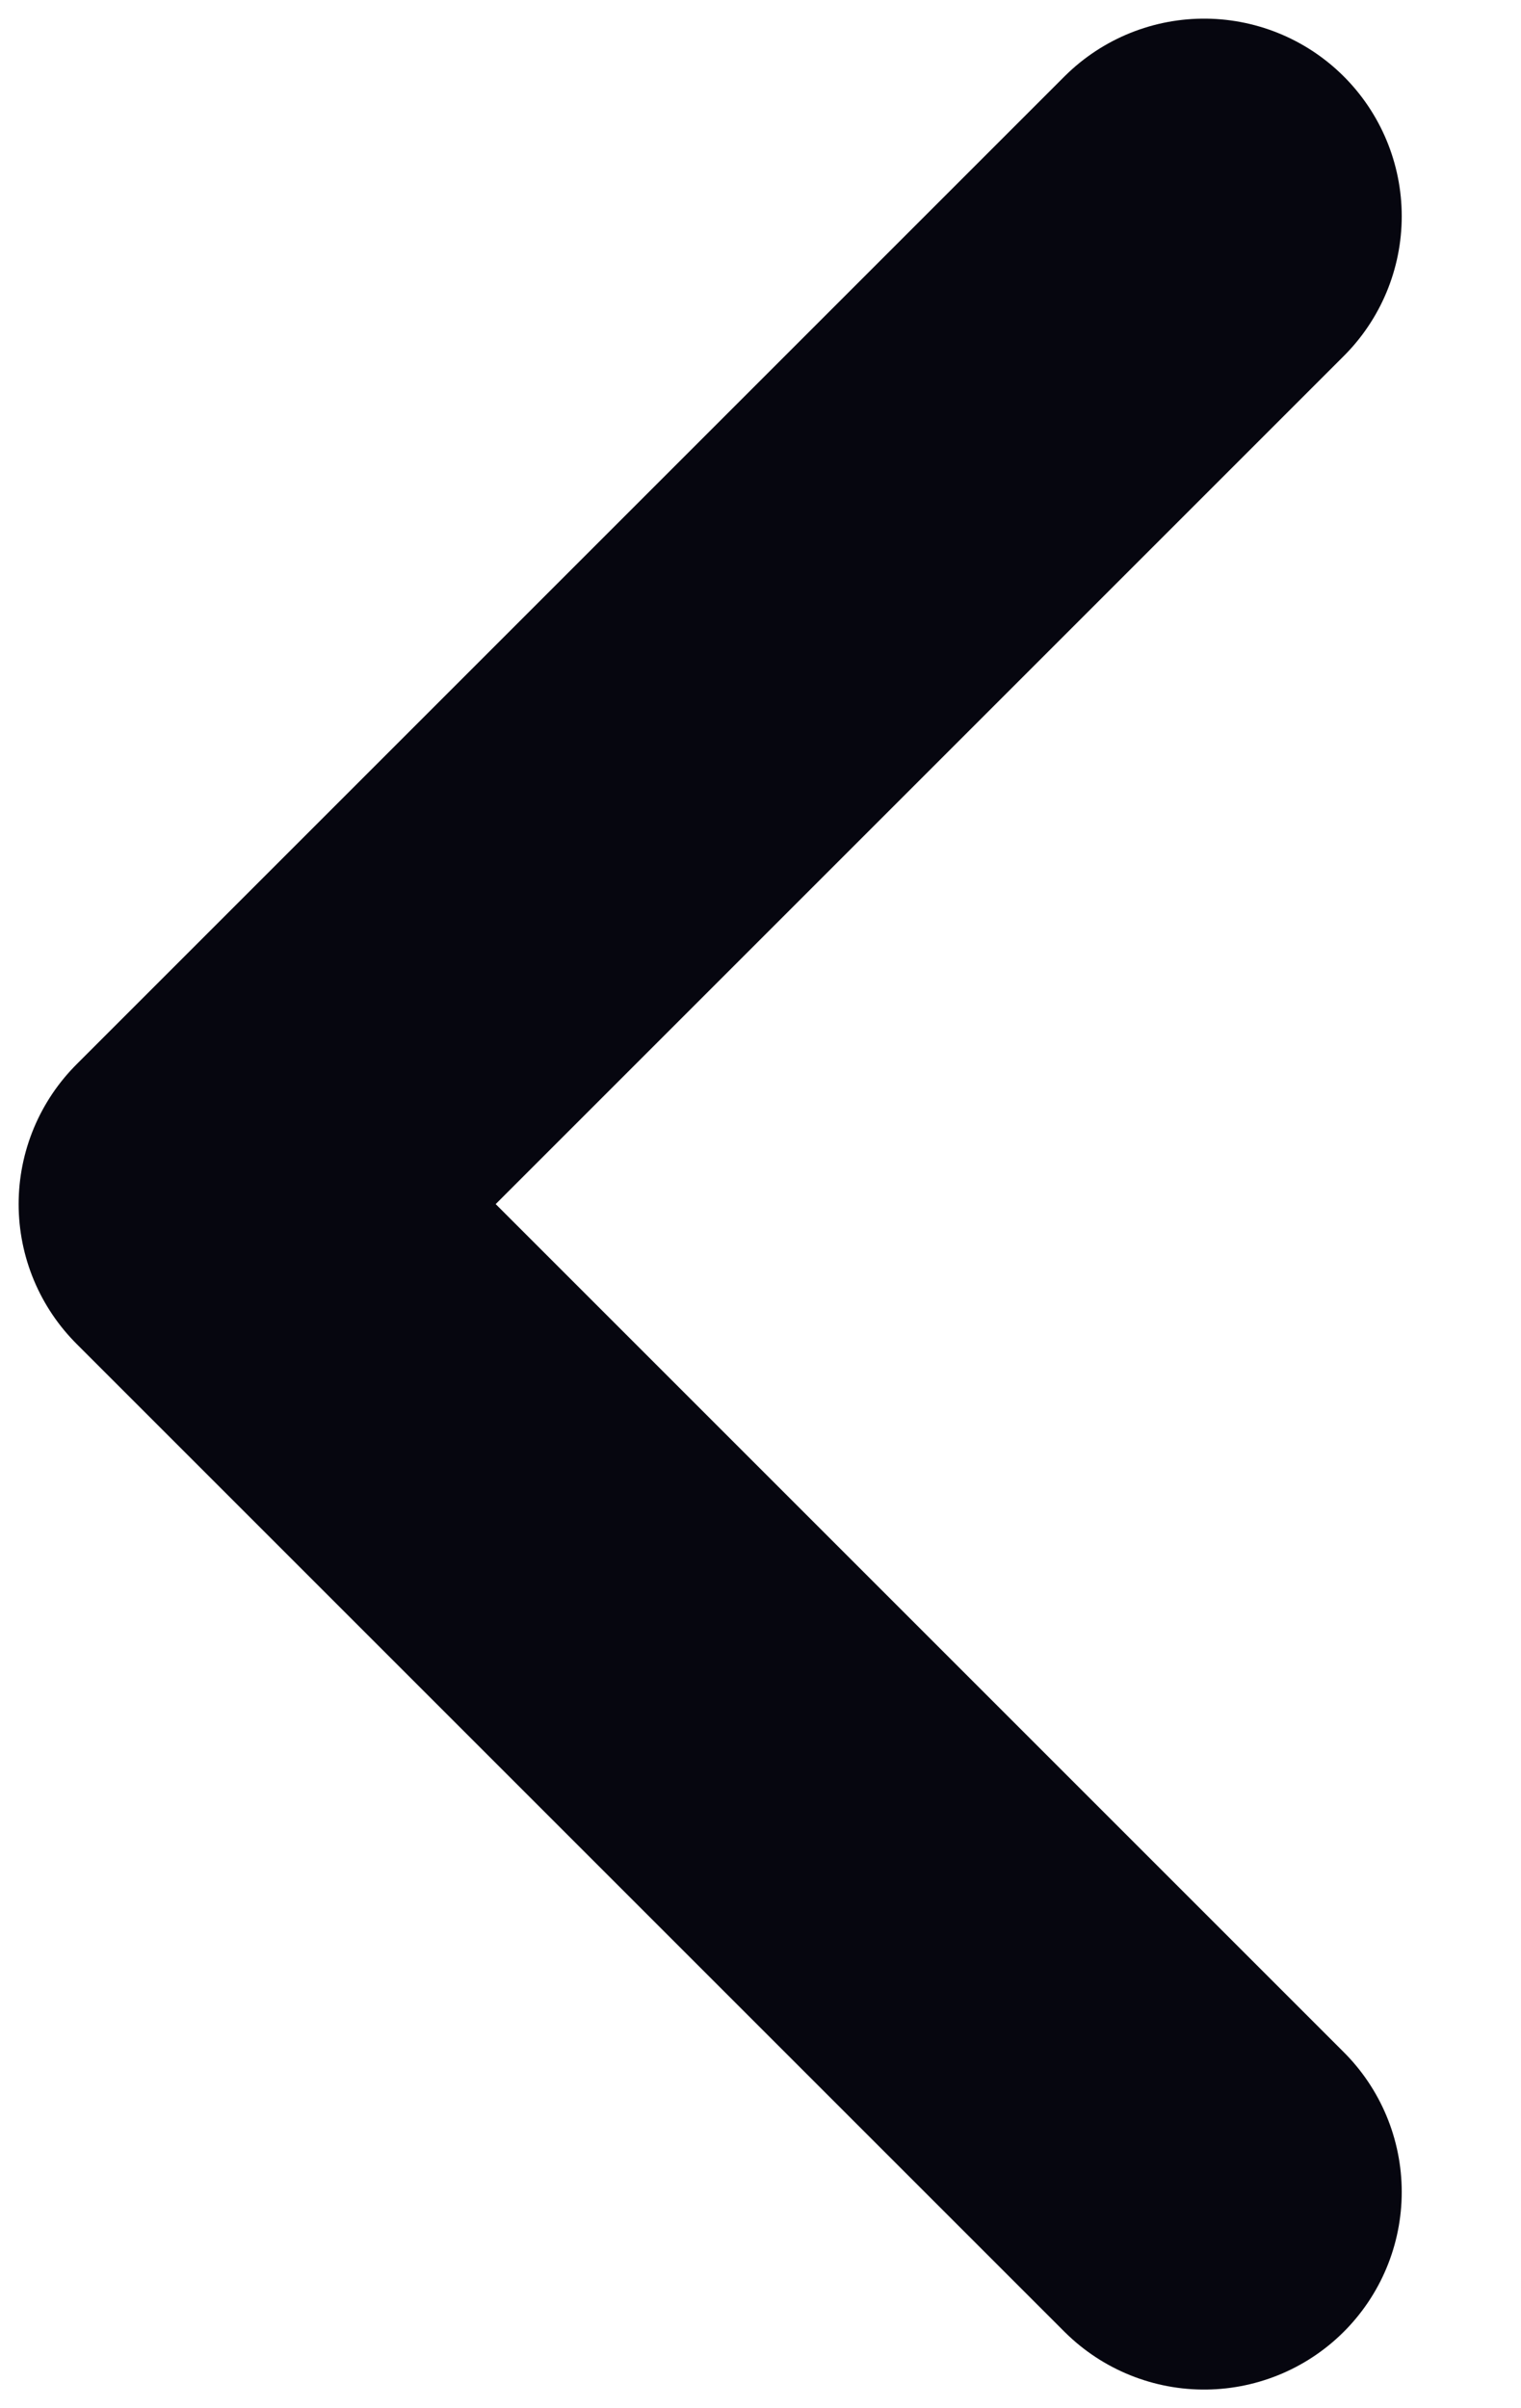 <svg width="12" height="19" viewBox="0 0 12 19" fill="none" xmlns="http://www.w3.org/2000/svg">
<path d="M9.5 17.294L1.706 9.5L9.5 1.706" stroke="#06060F" stroke-width="3.118" stroke-linecap="round" stroke-linejoin="round"/>
</svg>
